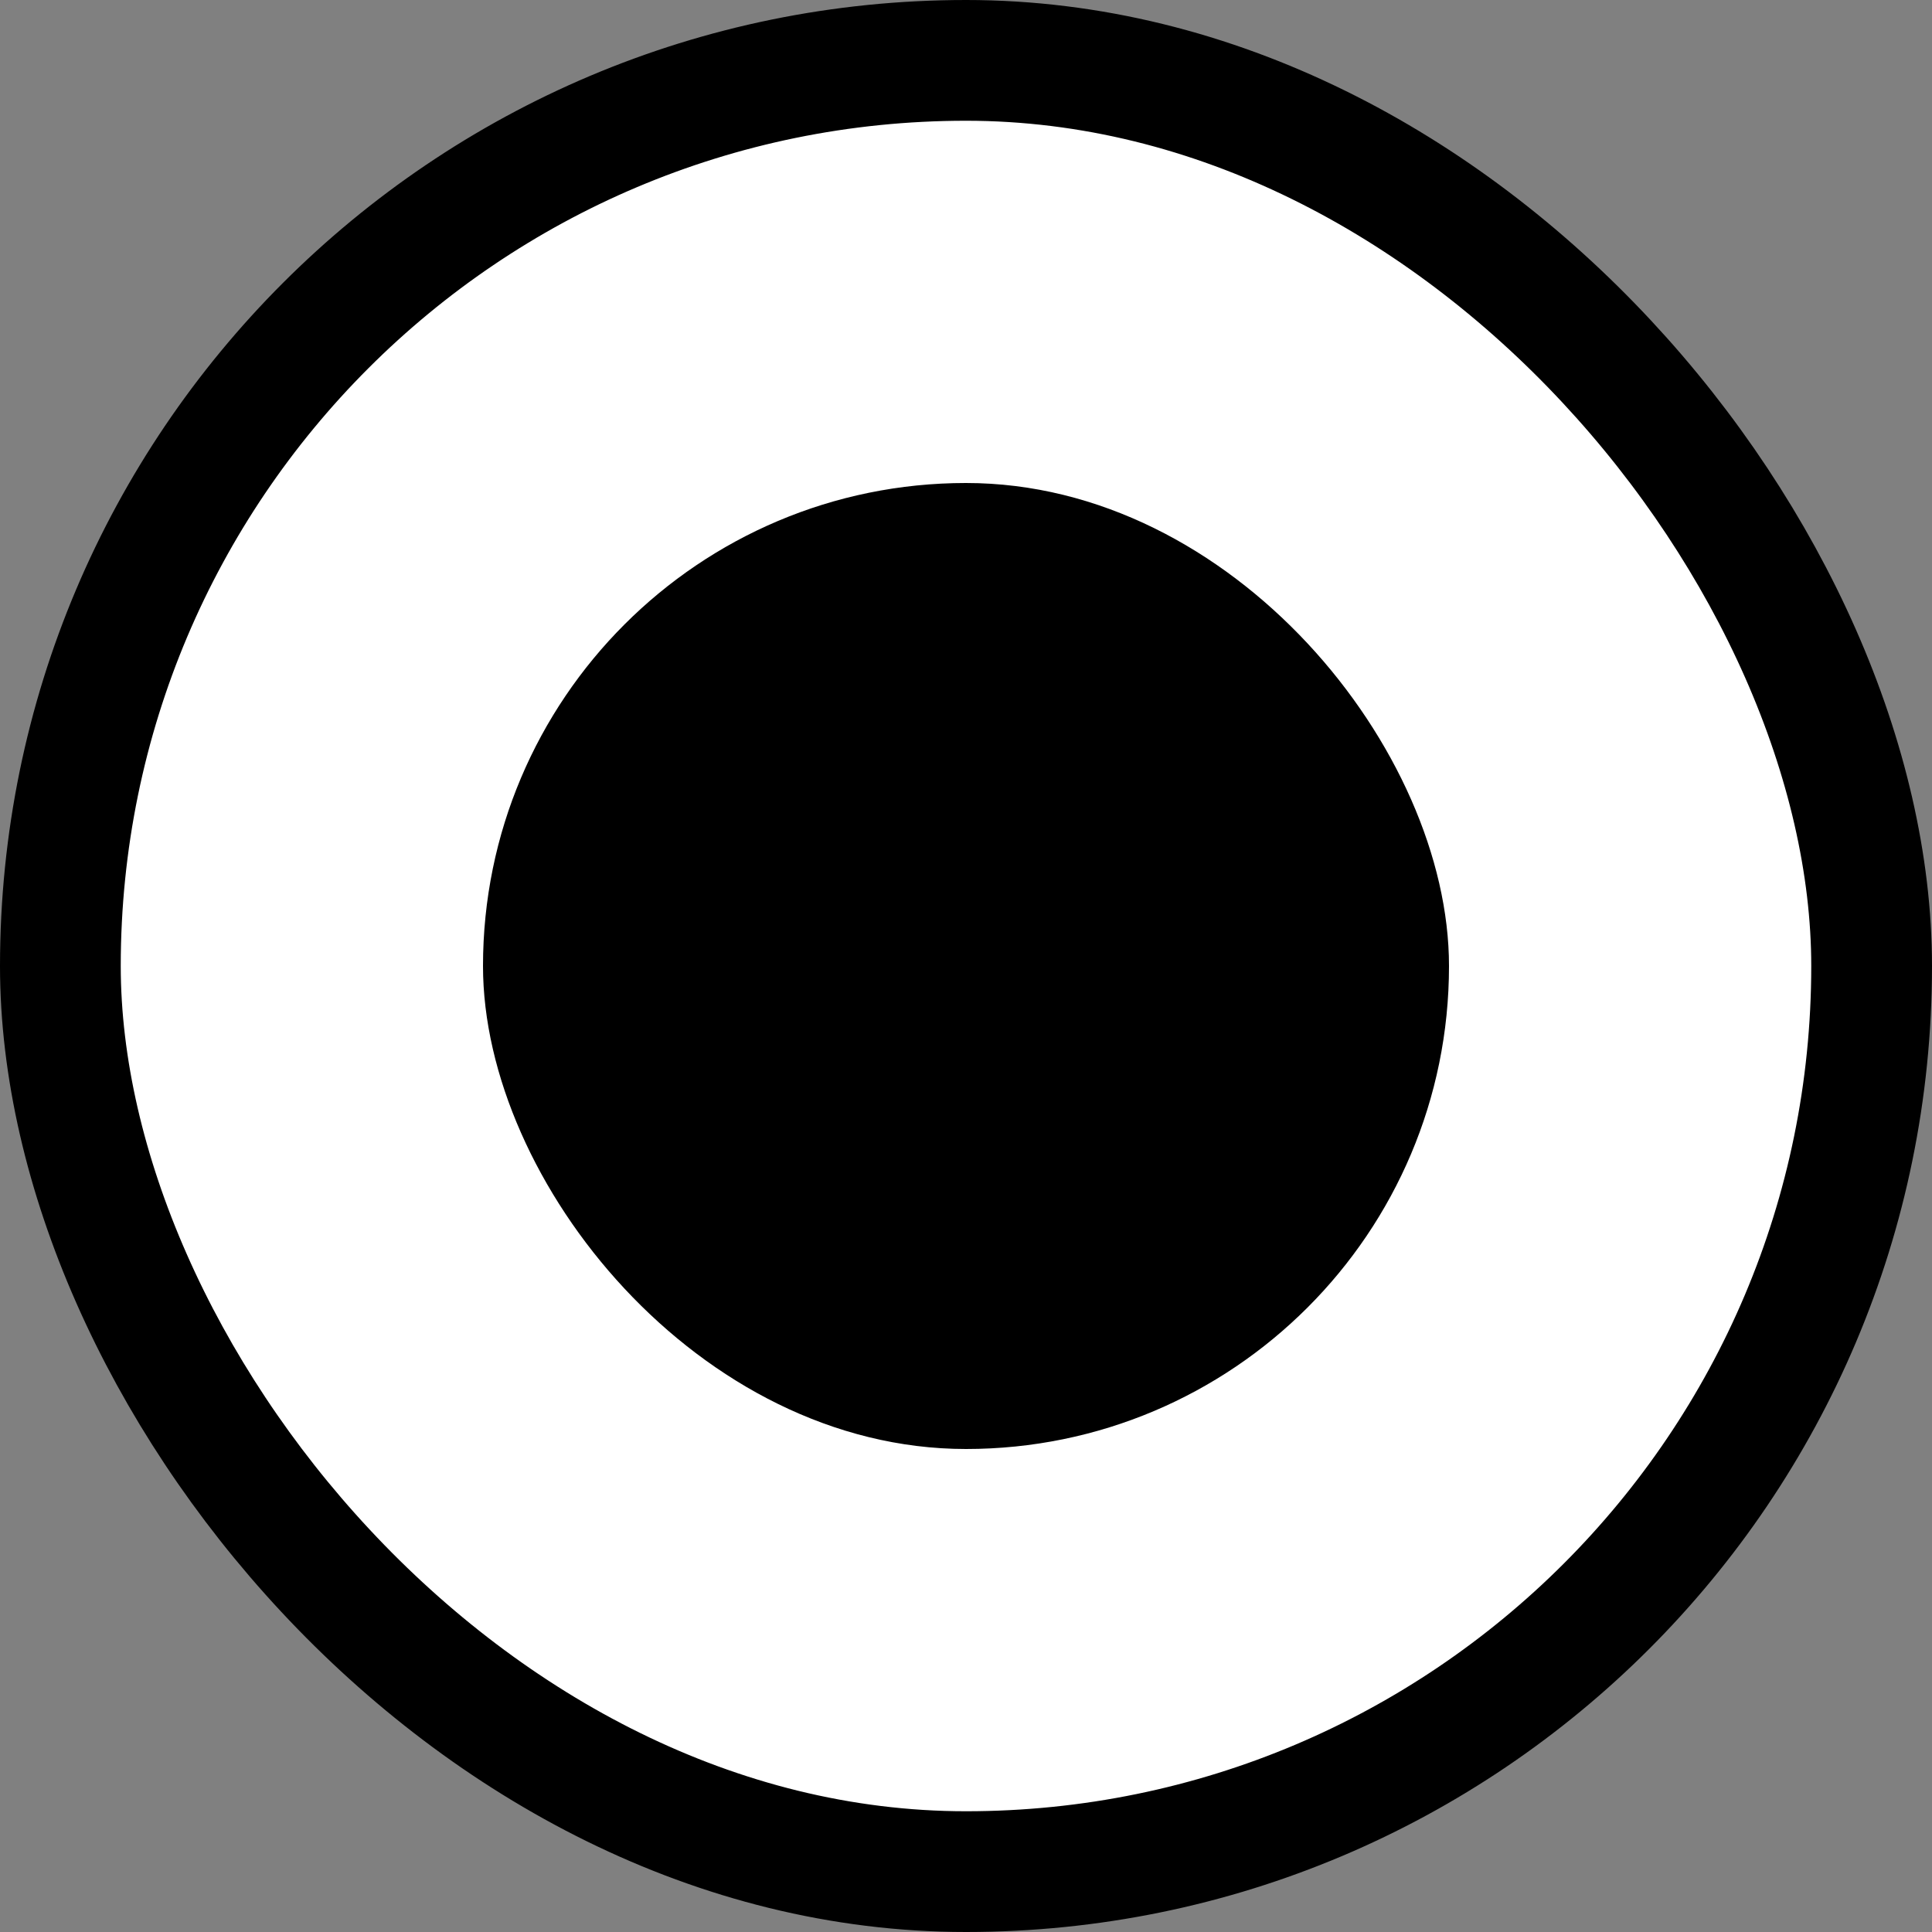 <svg width="16" height="16" viewBox="0 0 16 16" fill="none" xmlns="http://www.w3.org/2000/svg">
  <rect x="0" y="0" width="16" height="16" fill="#808080" stroke="none"/>
  <rect x="0.5" y="0.5" width="15" height="15" rx="7.5" fill="white" />
  <rect x="0.5" y="0.5" width="15" height="15" rx="7.5" stroke="black" />
  <rect x="4" y="4" width="8" height="8" rx="4" fill="black" />
</svg>